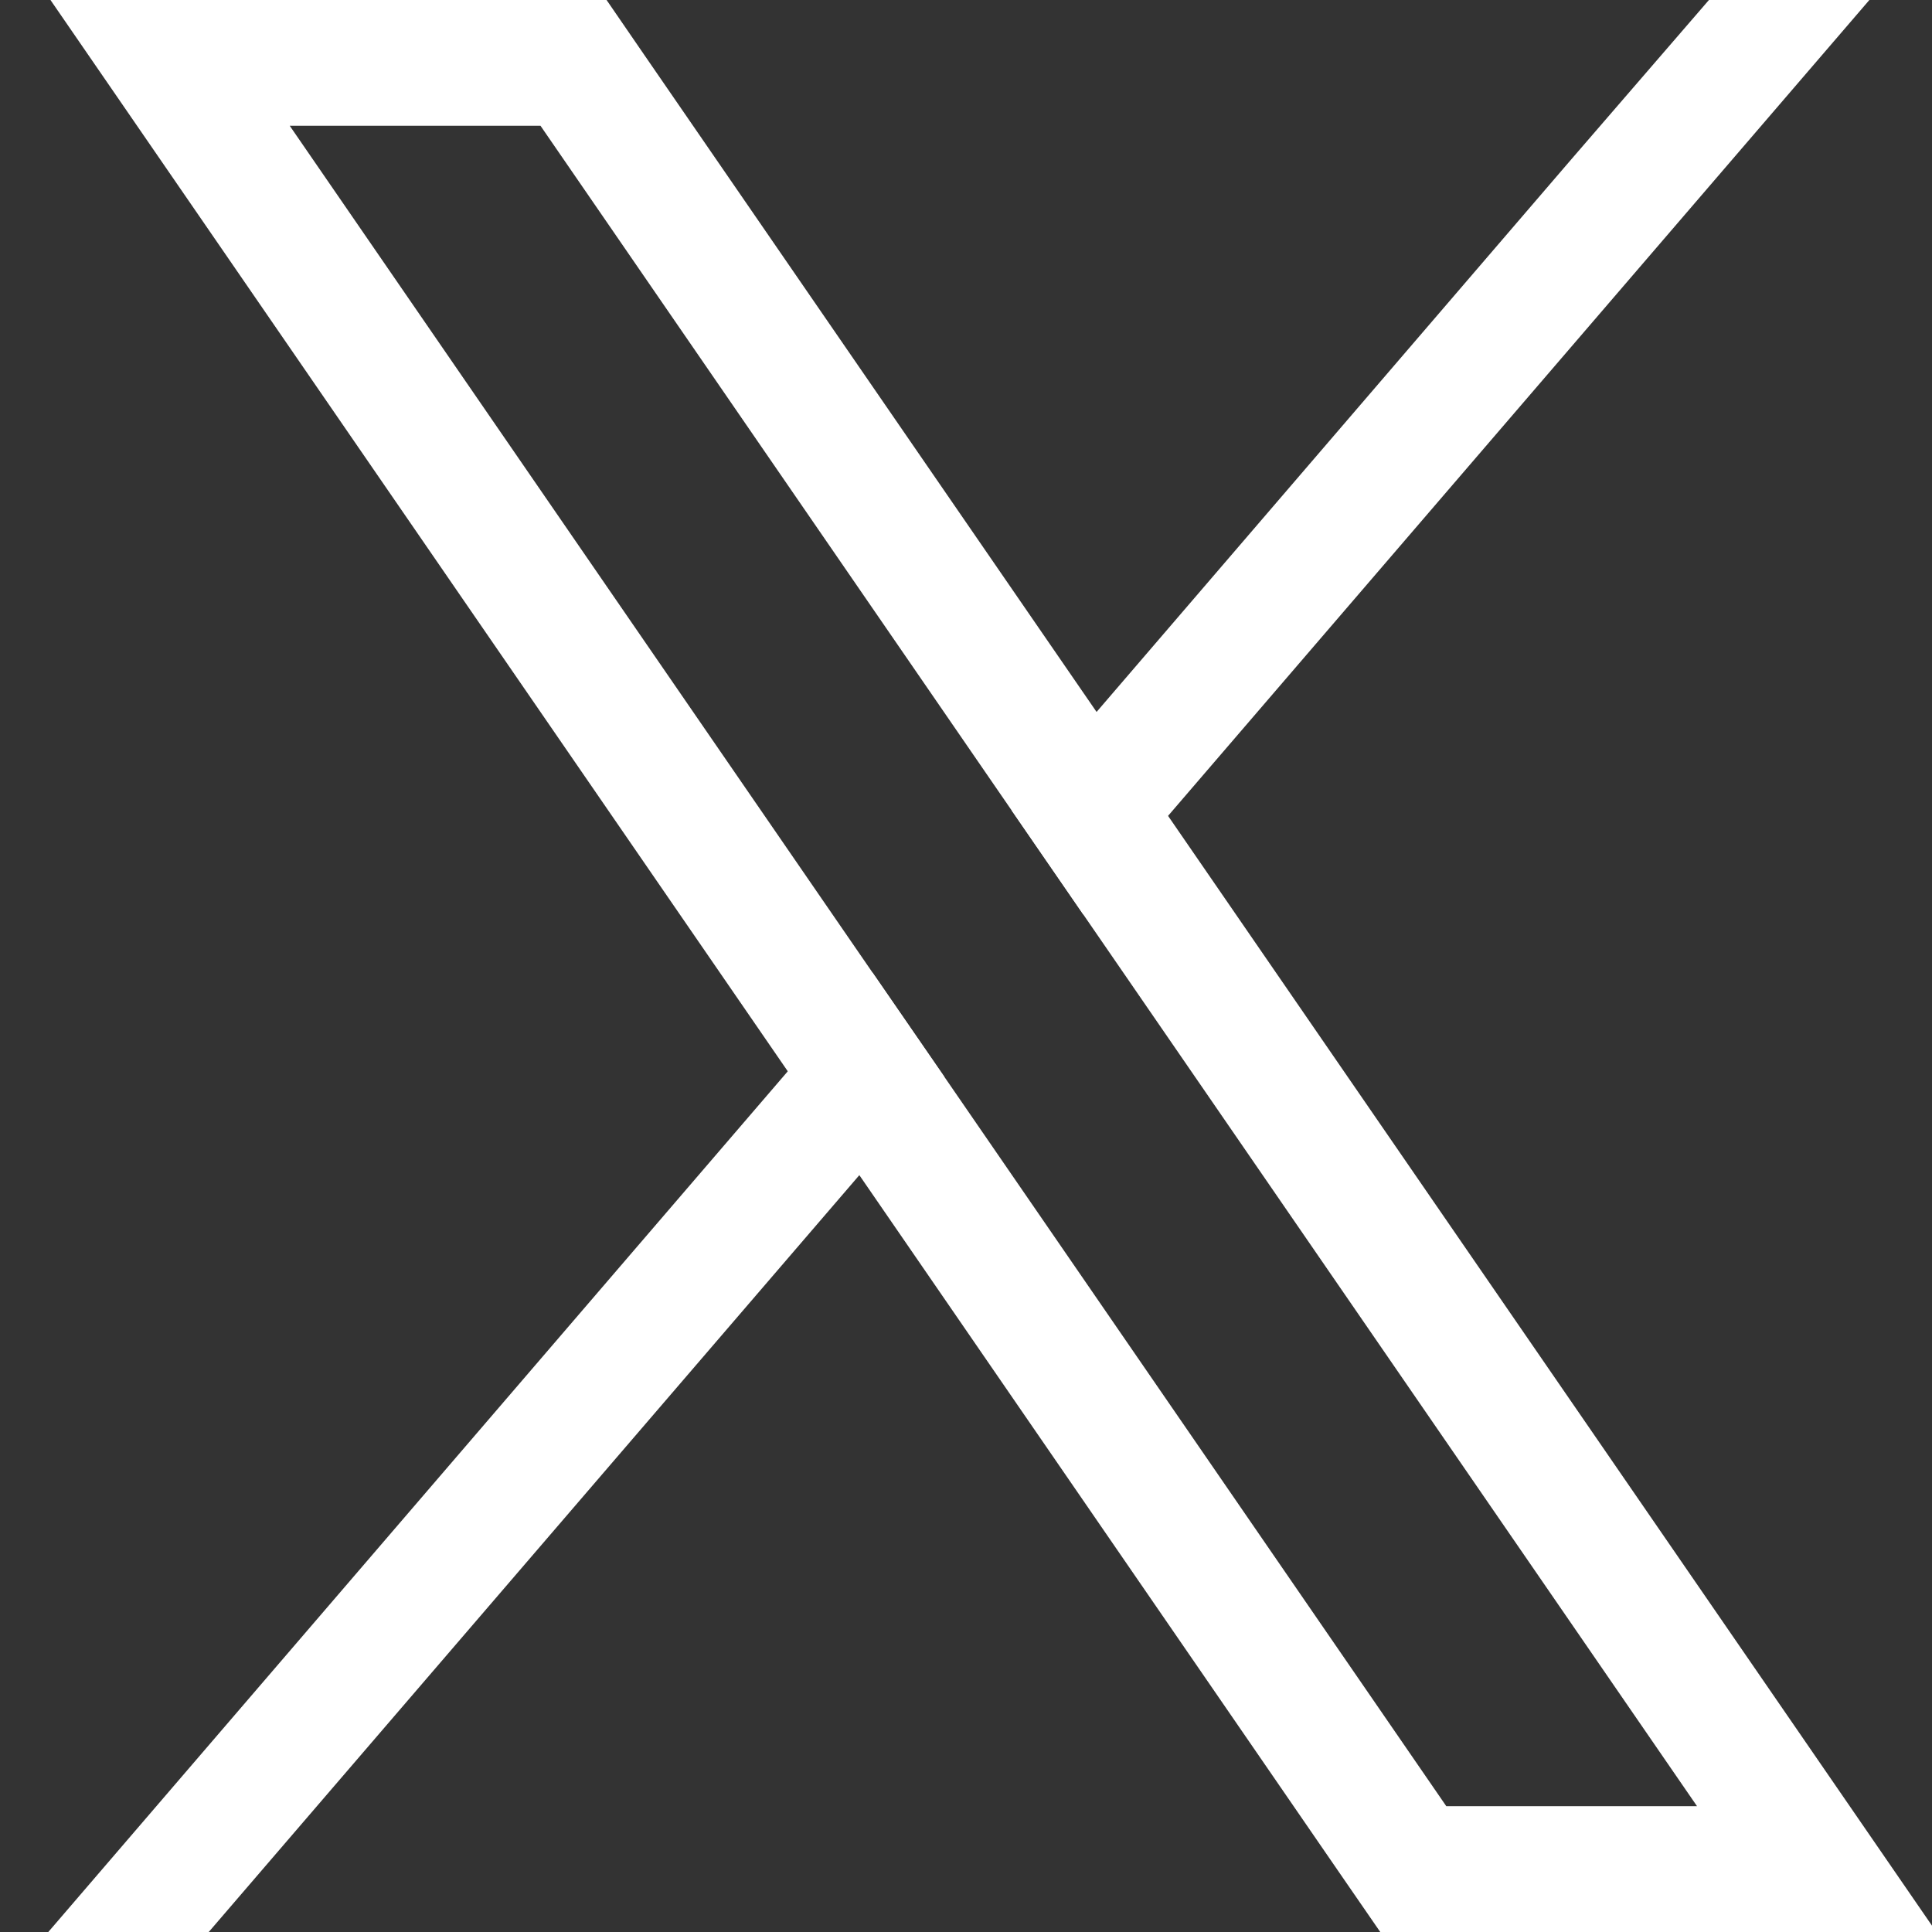 <svg width="24" height="24" viewBox="0 0 24 24" fill="none" xmlns="http://www.w3.org/2000/svg" aria-hidden="true">
<rect x="0" y="0" width="24" height="24" fill="#333333" stroke="none"/>
<g clip-path="url(#clip0_469_3946)">
<path d="M22.369 21.552L14.51 10.135L13.622 8.844L8 0.677L7.535 0H0.627L2.312 2.448L9.786 13.308L10.675 14.598L16.68 23.324L17.146 24H24.054L22.369 21.552V21.552ZM17.967 22.438L11.728 13.372L10.839 12.082L3.599 1.562H6.714L12.569 10.07L13.457 11.36L21.081 22.437H17.967V22.438Z" fill="white"/>
<path d="M10.839 12.082L11.728 13.372L10.675 14.598L2.593 24H0.6L9.786 13.308L10.839 12.082Z" fill="white"/>
<path d="M23.222 0L14.51 10.135L13.457 11.36L12.569 10.07L13.622 8.844L19.523 1.975L21.229 0H23.222Z" fill="white"/>
</g>
<defs>
<clipPath id="clip0_469_3946">
<rect width="23.4" height="24" fill="white" transform="translate(0.6)"/>
</clipPath>
</defs>
</svg>
